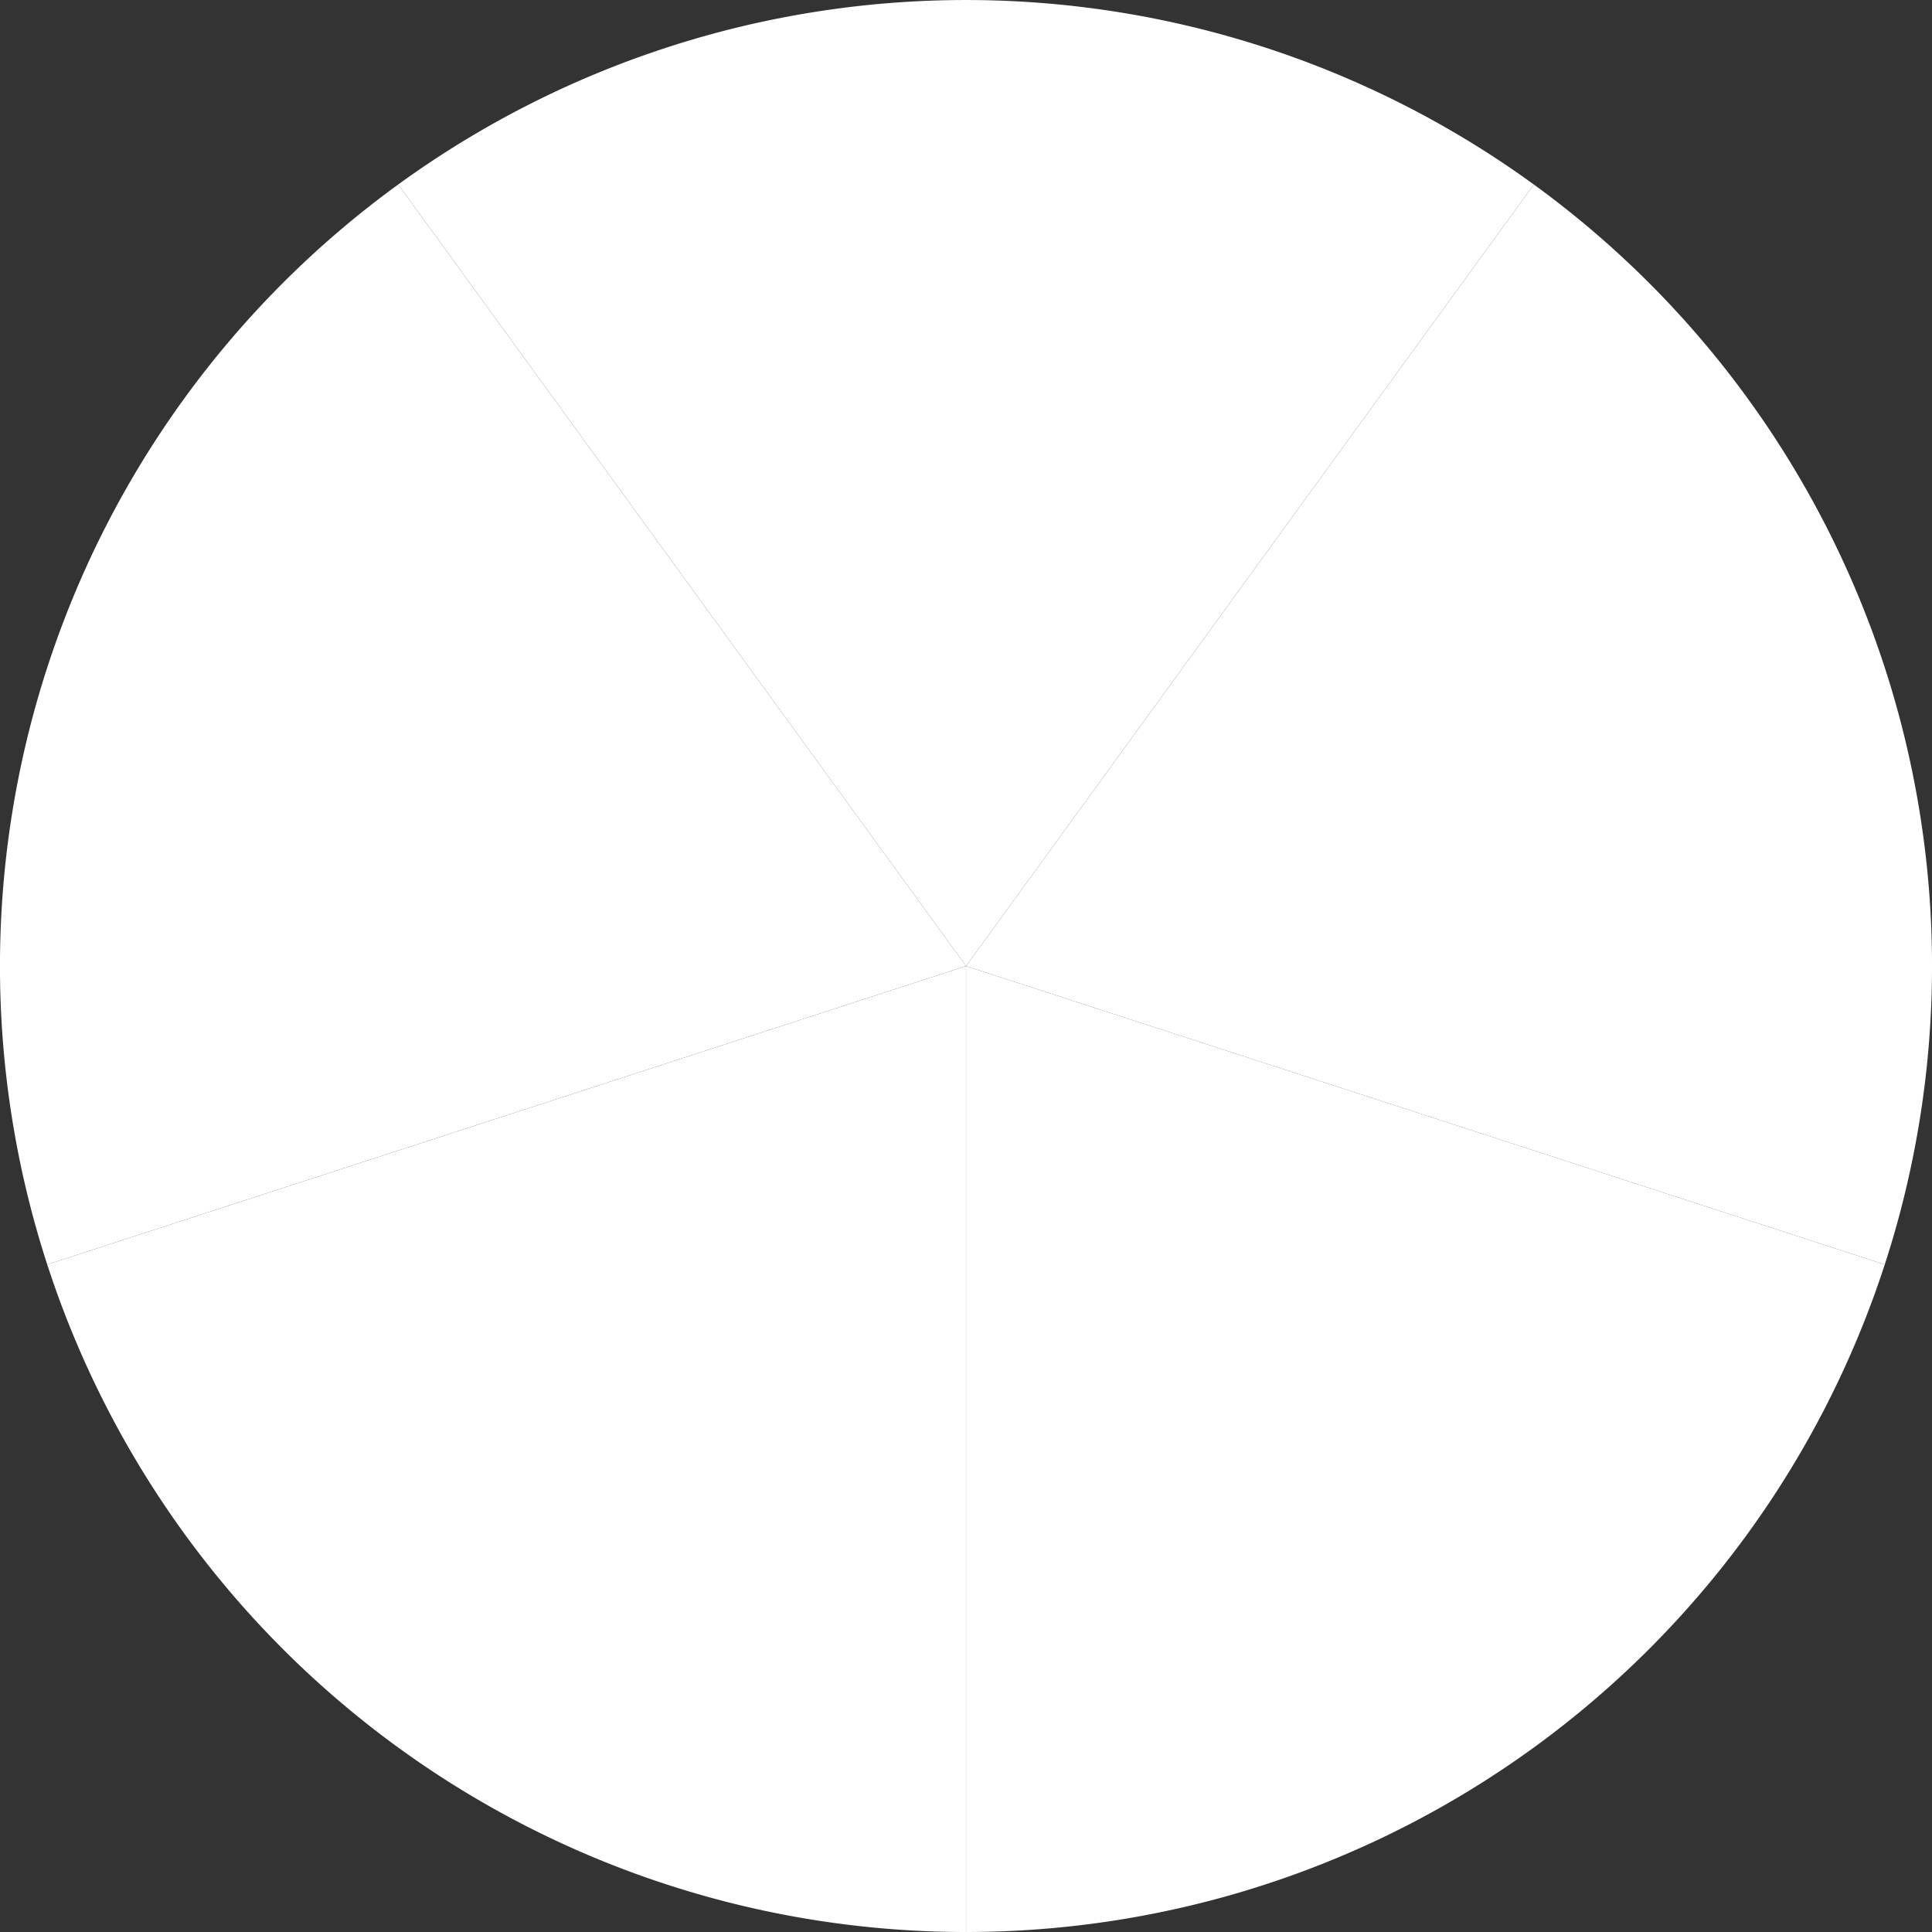 <?xml version="1.0" encoding="UTF-8" standalone="no"?>
<!-- Created with Inkscape (http://www.inkscape.org/) -->

<svg
   width="64"
   height="64"
   viewBox="0 0 16.933 16.933"
   version="1.1"
   id="svg1"
   sodipodi:docname="colorcircle.svg"
   inkscape:export-filename="colorcircle_4.png"
   inkscape:export-xdpi="48"
   inkscape:export-ydpi="48"
   inkscape:version="1.3.2 (091e20e, 2023-11-25, custom)"
   xmlns:inkscape="http://www.inkscape.org/namespaces/inkscape"
   xmlns:sodipodi="http://sodipodi.sourceforge.net/DTD/sodipodi-0.dtd"
   xmlns="http://www.w3.org/2000/svg"
   xmlns:svg="http://www.w3.org/2000/svg">
  <rect x="0" y="0" width="16.933" height="16.933" fill="#333333" stroke="none"/>
  <sodipodi:namedview
     id="namedview1"
     pagecolor="#505050"
     bordercolor="#eeeeee"
     borderopacity="1"
     inkscape:showpageshadow="0"
     inkscape:pageopacity="0"
     inkscape:pagecheckerboard="0"
     inkscape:deskcolor="#d1d1d1"
     inkscape:document-units="px"
     showgrid="true"
     inkscape:zoom="8"
     inkscape:cx="35.25"
     inkscape:cy="26.0625"
     inkscape:window-width="2560"
     inkscape:window-height="1387"
     inkscape:window-x="-8"
     inkscape:window-y="22"
     inkscape:window-maximized="1"
     inkscape:current-layer="layer2">
    <inkscape:grid
       id="grid1"
       units="px"
       originx="0"
       originy="0"
       spacingx="0.265"
       spacingy="0.265"
       empcolor="#0099e5"
       empopacity="0.302"
       color="#0099e5"
       opacity="0.149"
       empspacing="4"
       dotted="false"
       gridanglex="30"
       gridanglez="30"
       visible="true" />
  </sodipodi:namedview>
  <defs
     id="defs1" />
  <g
     inkscape:label="Layer 1"
     inkscape:groupmode="layer"
     id="layer1"
     style="display:none">
    <path
       id="path1"
       style="fill:#f9f9f9;stroke-width:0.265;stroke-miterlimit:100000"
       d="M 16.933,8.467 A 8.467,8.467 0 0 1 8.467,16.933 8.467,8.467 0 0 1 0,8.467 8.467,8.467 0 0 1 8.467,0 8.467,8.467 0 0 1 16.933,8.467 Z" />
    <path
       id="use69"
       style="fill:#f9f9f9;stroke:#000000;stroke-width:0.265;stroke-miterlimit:100000"
       inkscape:transform-center-y="-4.2340869"
       d="M 8.466,8.467 0.414,5.851 Z m 2.738e-4,8.427e-4 -4.977,6.85 z m 8.862e-4,0 4.977,6.85 z M 8.467,8.467 16.52,5.851 Z M 8.467,8.467 V 0 Z"
       inkscape:label="use69" />
  </g>
  <g
     inkscape:groupmode="layer"
     id="layer2"
     inkscape:label="Layer 2">
    <path
       style="display:inline;fill:#ffffff;stroke:none;stroke-width:0.265;stroke-miterlimit:100000"
       id="path78-0"
       sodipodi:type="arc"
       sodipodi:cx="8.4666662"
       sodipodi:cy="8.4666662"
       sodipodi:rx="8.4666662"
       sodipodi:ry="8.4666662"
       sodipodi:start="2.8274334"
       sodipodi:end="4.0840704"
       sodipodi:arc-type="slice"
       d="M 0.414,11.083 A 8.467,8.467 0 0 1 3.49,1.617 l 4.977,6.85 z" />
    <path
       style="display:inline;fill:#ffffff;stroke:none;stroke-width:0.265;stroke-miterlimit:100000"
       id="path78-0-2"
       sodipodi:type="arc"
       sodipodi:cx="8.4666662"
       sodipodi:cy="8.4666662"
       sodipodi:rx="8.4666662"
       sodipodi:ry="8.4666662"
       sodipodi:start="1.5707963"
       sodipodi:end="2.8274334"
       sodipodi:arc-type="slice"
       d="M 8.467,16.933 A 8.467,8.467 0 0 1 0.414,11.083 L 8.467,8.467 Z" />
    <path
       style="display:inline;fill:#ffffff;stroke:none;stroke-width:0.265;stroke-miterlimit:100000"
       id="path78-0-2-2"
       sodipodi:type="arc"
       sodipodi:cx="8.4666662"
       sodipodi:cy="8.4666662"
       sodipodi:rx="8.4666662"
       sodipodi:ry="8.4666662"
       sodipodi:start="0.31415927"
       sodipodi:end="1.5707963"
       sodipodi:arc-type="slice"
       d="M 16.519,11.083 A 8.467,8.467 0 0 1 8.467,16.933 V 8.467 Z" />
    <path
       style="display:inline;fill:#ffffff;stroke:none;stroke-width:0.265;stroke-miterlimit:100000"
       id="path78-0-2-2-7"
       sodipodi:type="arc"
       sodipodi:cx="8.4666662"
       sodipodi:cy="8.4666662"
       sodipodi:rx="8.4666662"
       sodipodi:ry="8.4666662"
       sodipodi:start="5.3407075"
       sodipodi:end="0.31415927"
       sodipodi:arc-type="slice"
       d="M 13.443,1.617 A 8.467,8.467 0 0 1 16.519,11.083 L 8.467,8.467 Z" />
    <path
       style="display:inline;fill:#ffffff;stroke:none;stroke-width:0.265;stroke-miterlimit:100000"
       id="path78"
       sodipodi:type="arc"
       sodipodi:cx="8.4666662"
       sodipodi:cy="8.4666662"
       sodipodi:rx="8.4666662"
       sodipodi:ry="8.4666662"
       sodipodi:start="4.0840704"
       sodipodi:end="5.3407075"
       sodipodi:arc-type="slice"
       d="m 3.49,1.617 a 8.467,8.467 0 0 1 9.953,-3e-7 L 8.467,8.467 Z" />
  </g>
</svg>
